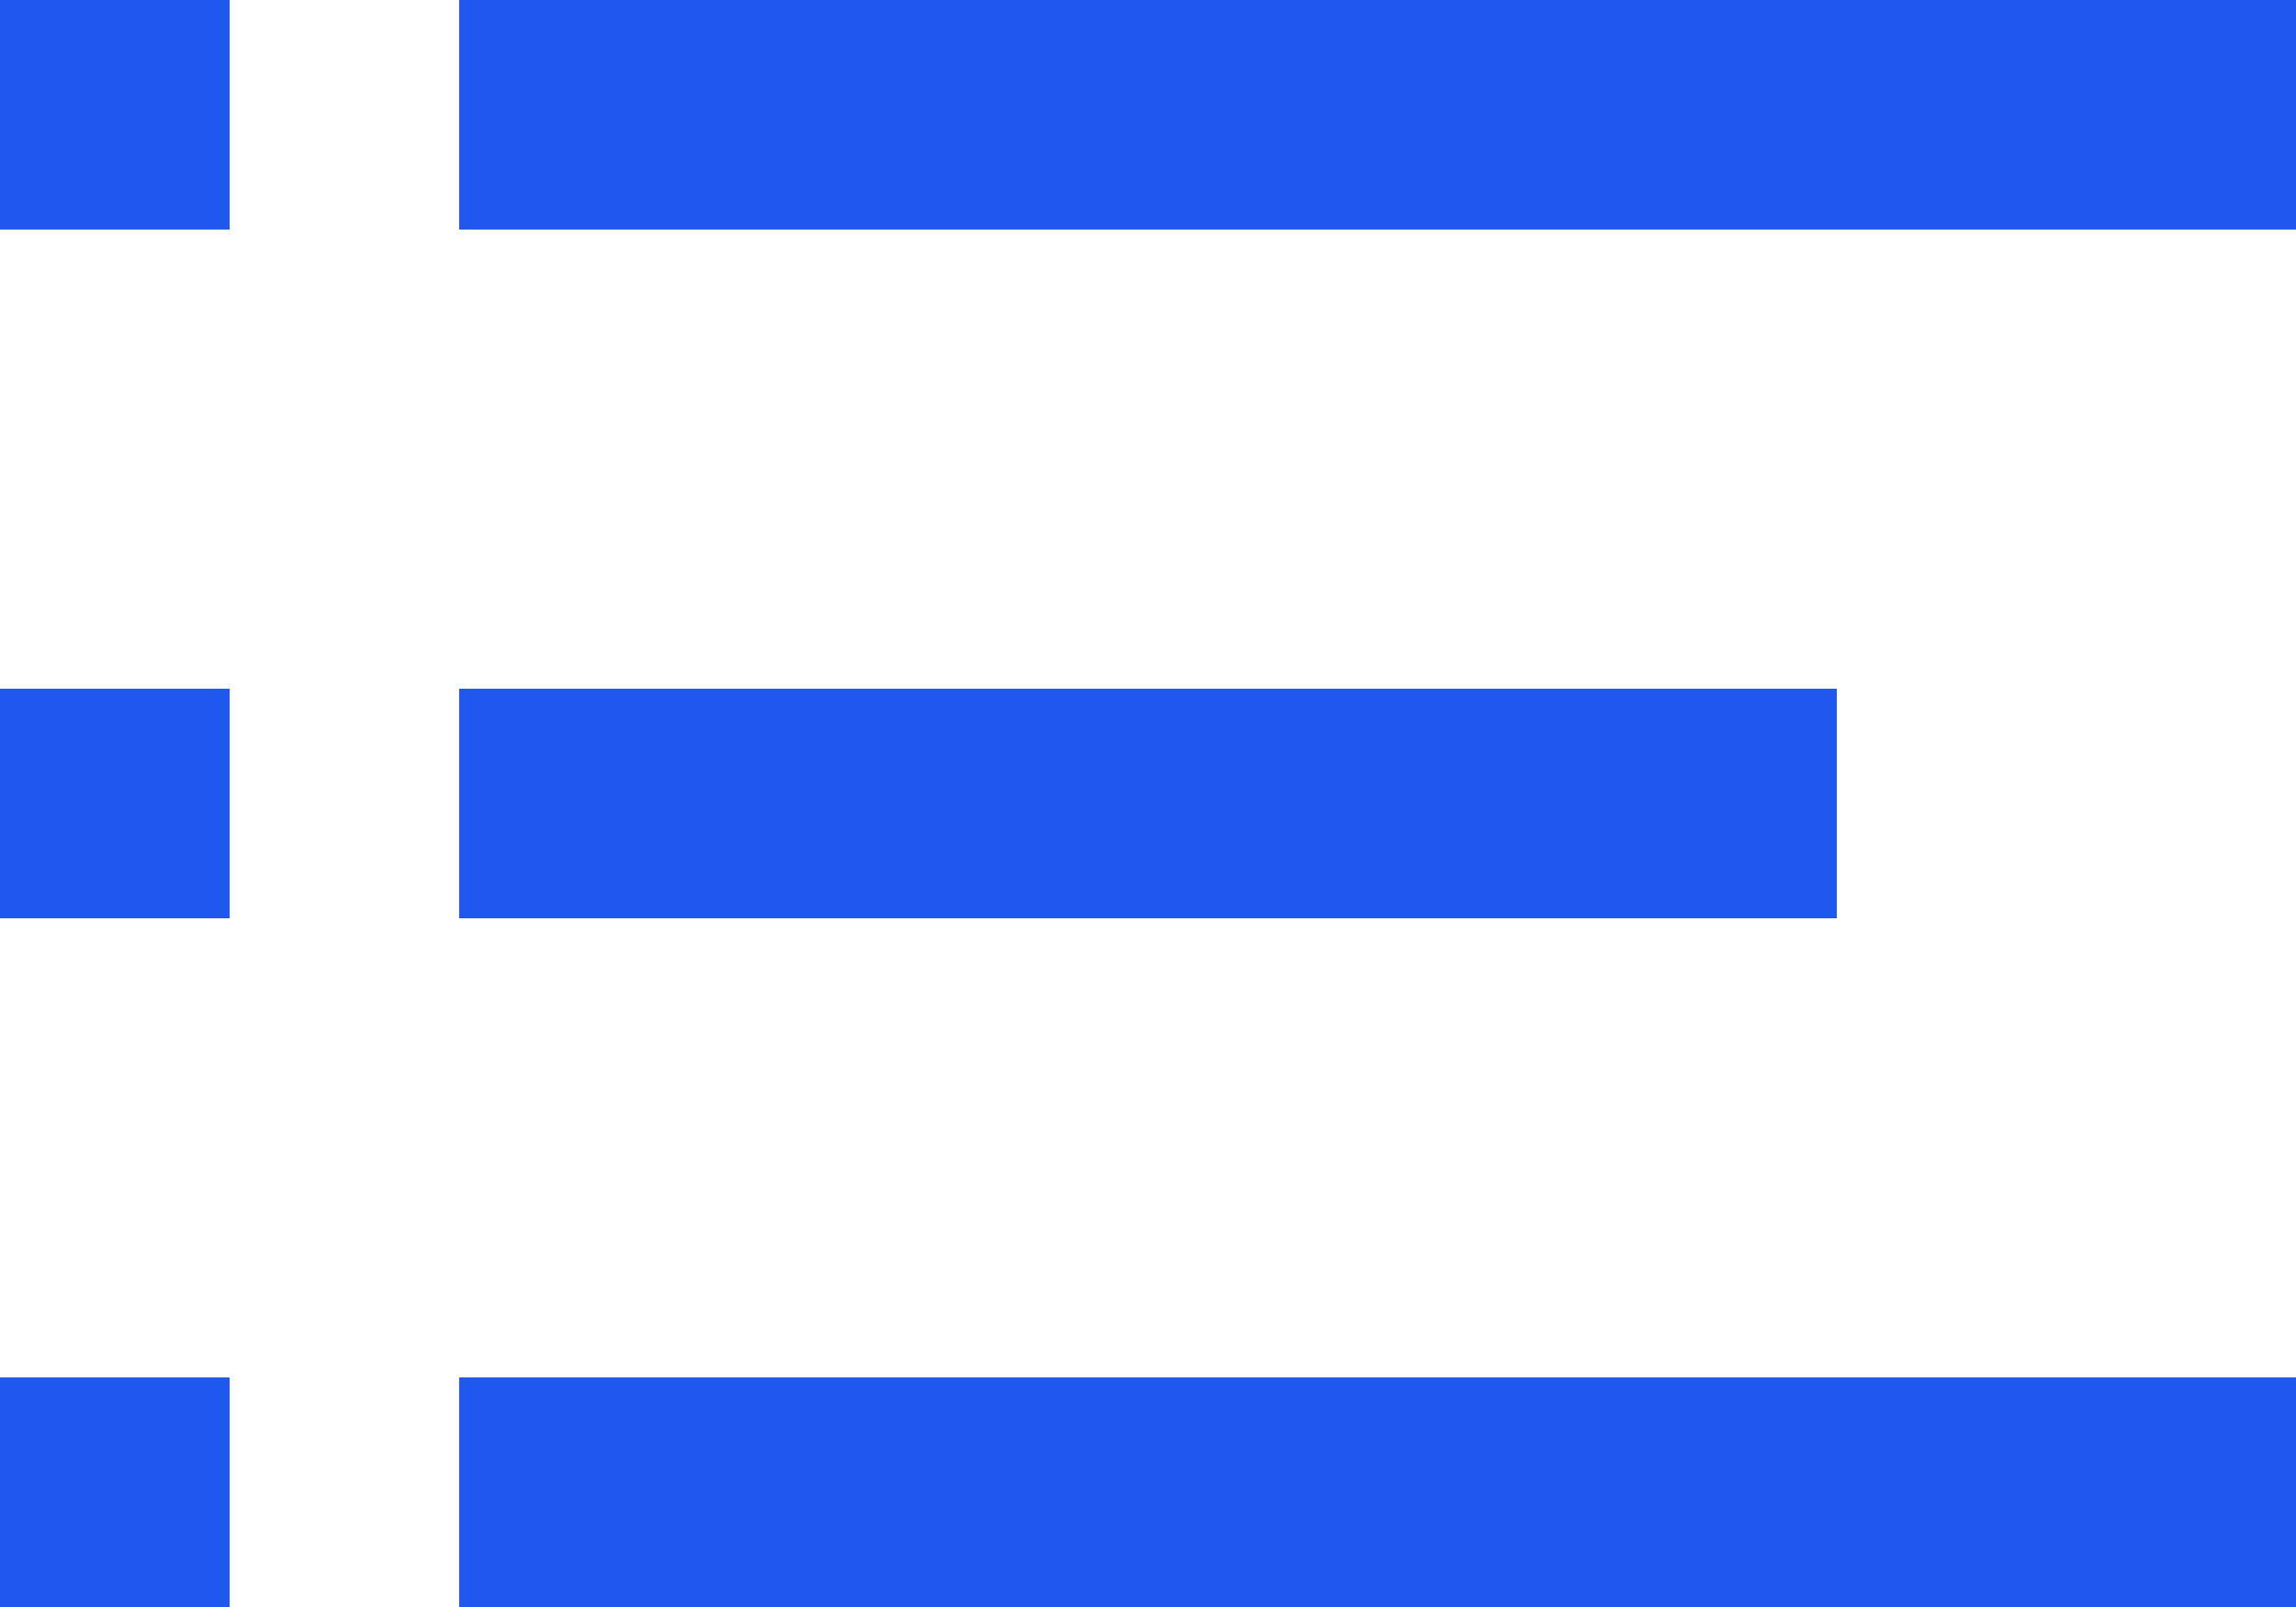 <svg width="20" height="14" viewBox="0 0 20 14" fill="none" xmlns="http://www.w3.org/2000/svg">
<rect width="2" height="2" fill="#1F59EE"/>
<rect y="6" width="2" height="2" fill="#1F59EE"/>
<rect y="12" width="2" height="2" fill="#1F59EE"/>
<rect x="4" width="16" height="2" fill="#1F59EE"/>
<rect x="4" y="6" width="12" height="2" fill="#1F59EE"/>
<rect x="4" y="12" width="16" height="2" fill="#1F59EE"/>
</svg>
